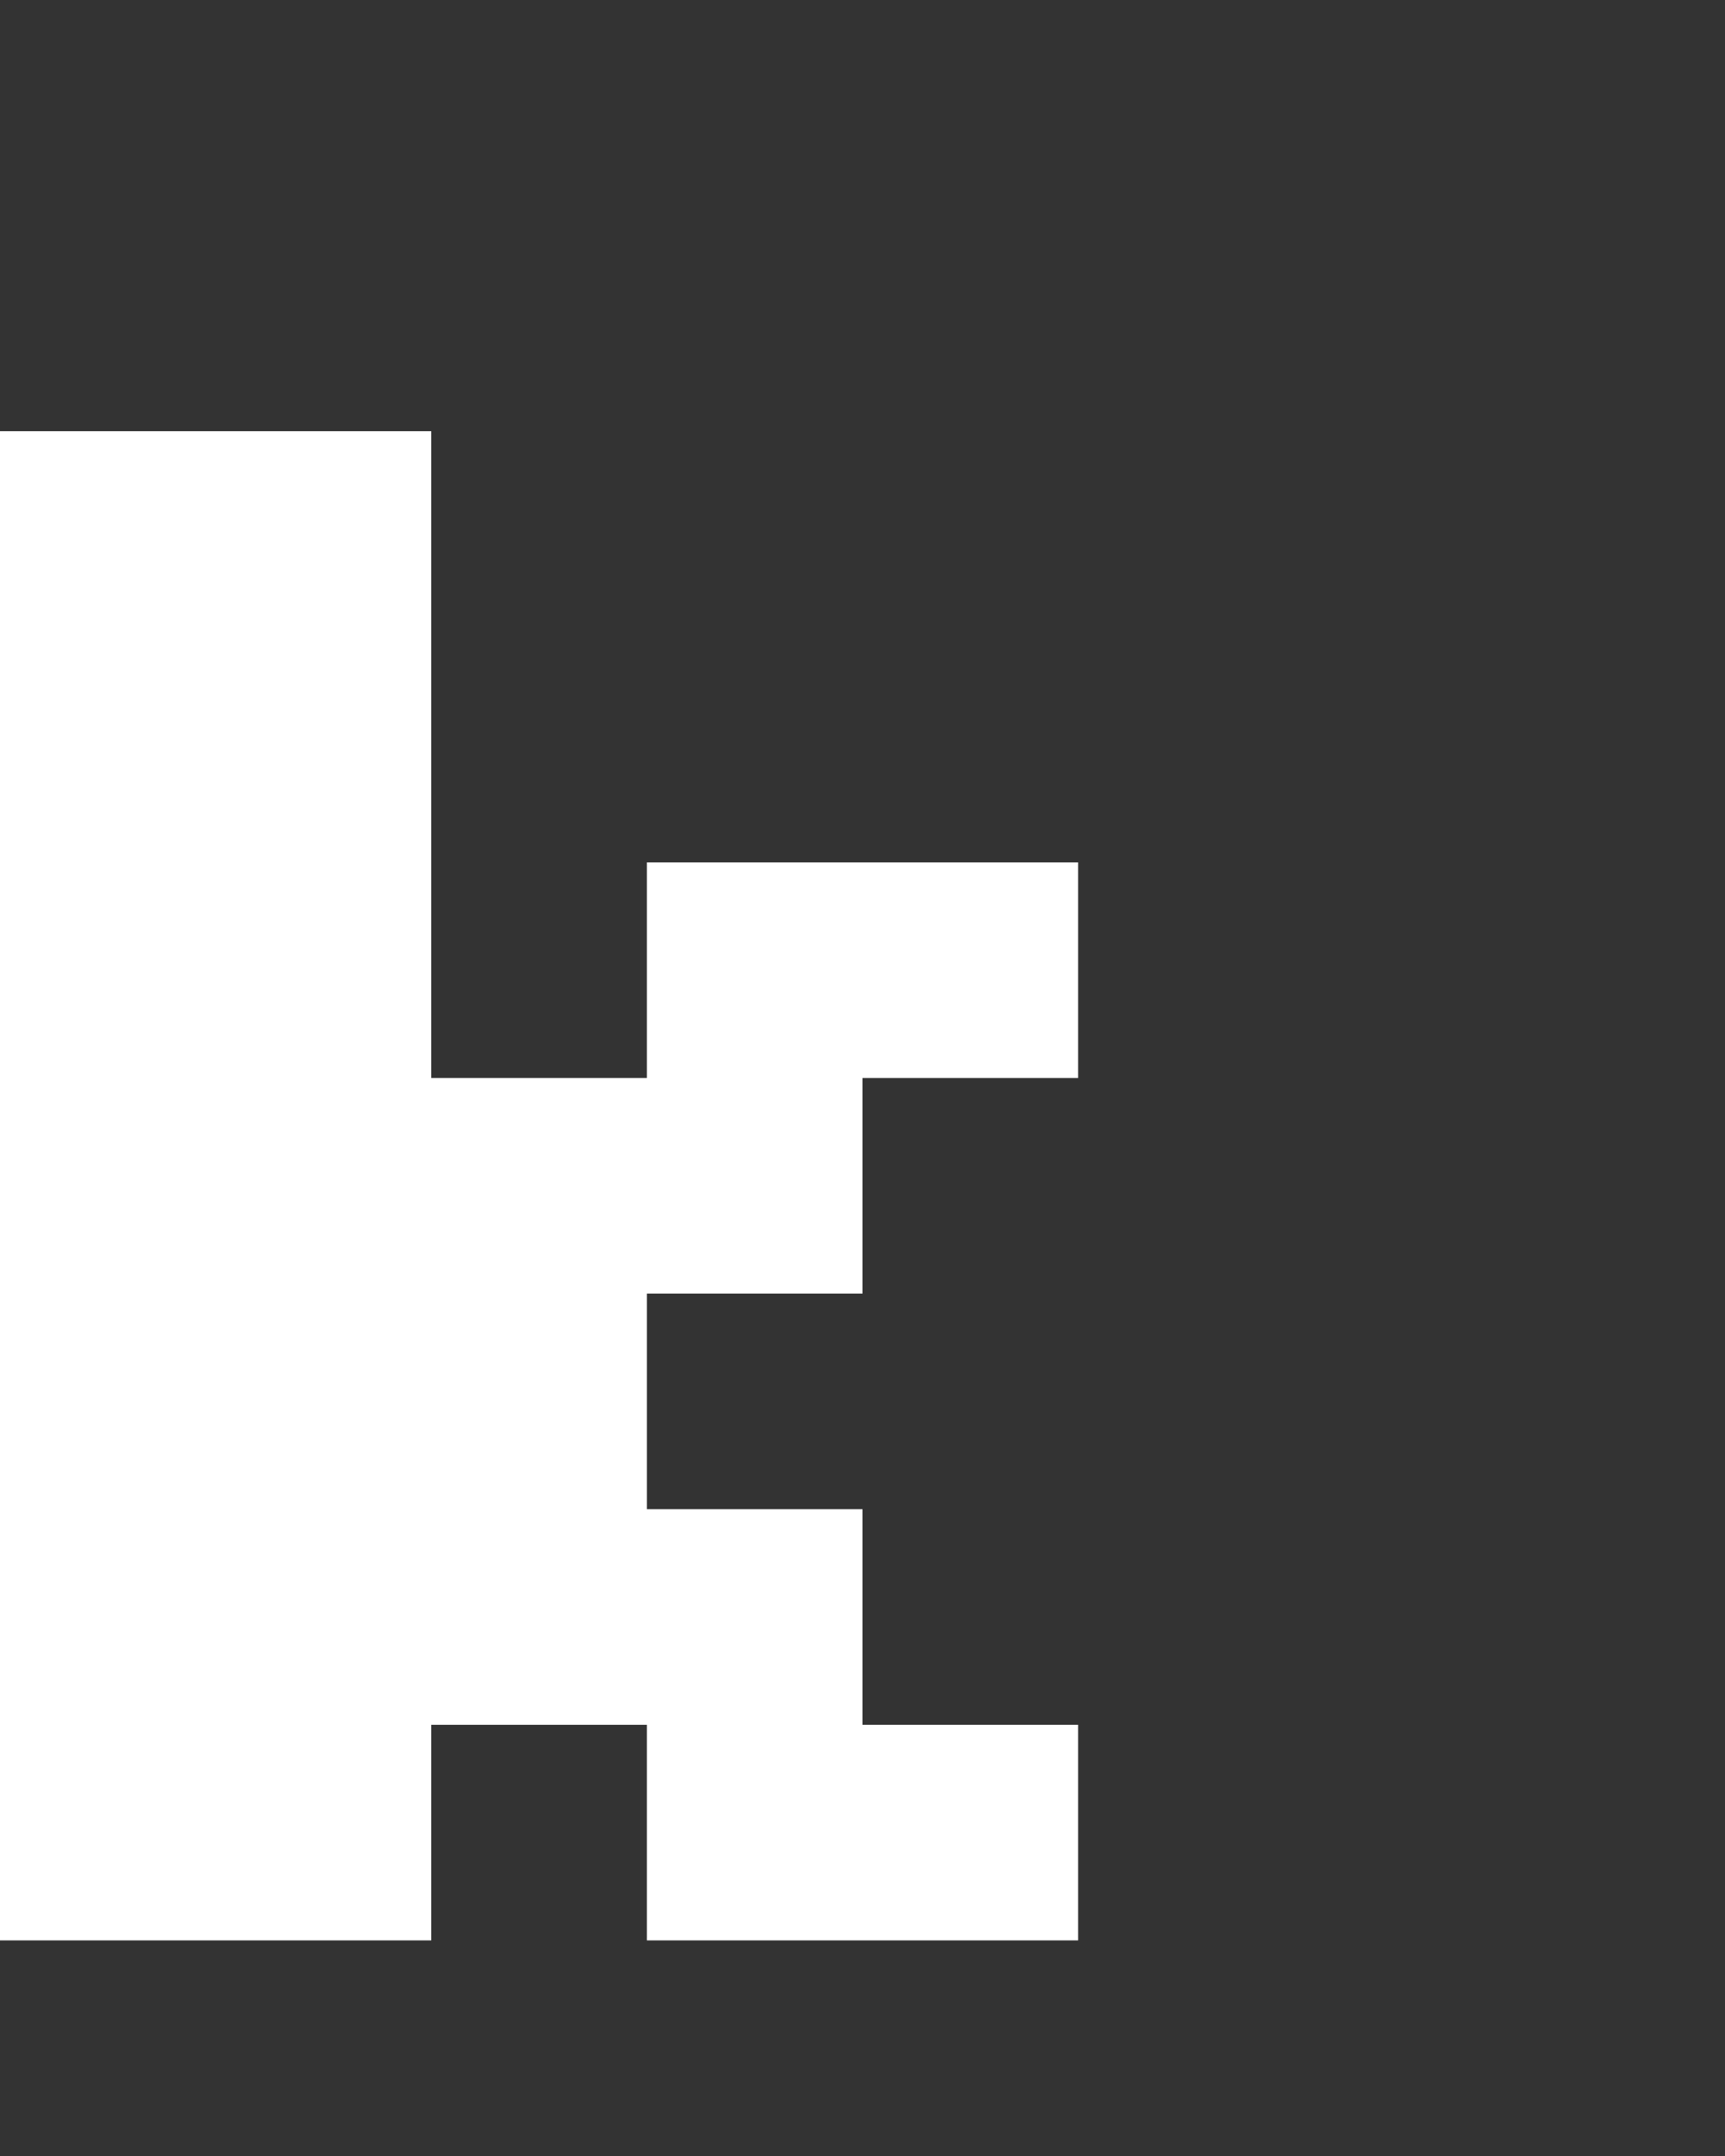 <svg xmlns="http://www.w3.org/2000/svg" width="8" height="10" fill="none" viewBox="0 0 8 10">
  <rect x="0" y="0" width="8" height="10" fill="#333333" stroke="none"/>
  <path fill="#fff" d="M5 5H3V4h2v1ZM4 6H2V5h2v1Zm0 2H2V7h2v1Zm1 1H3V8h2v1ZM3 7H2V6h1v1ZM2 9H0V2h2v7Z"/>
</svg>
